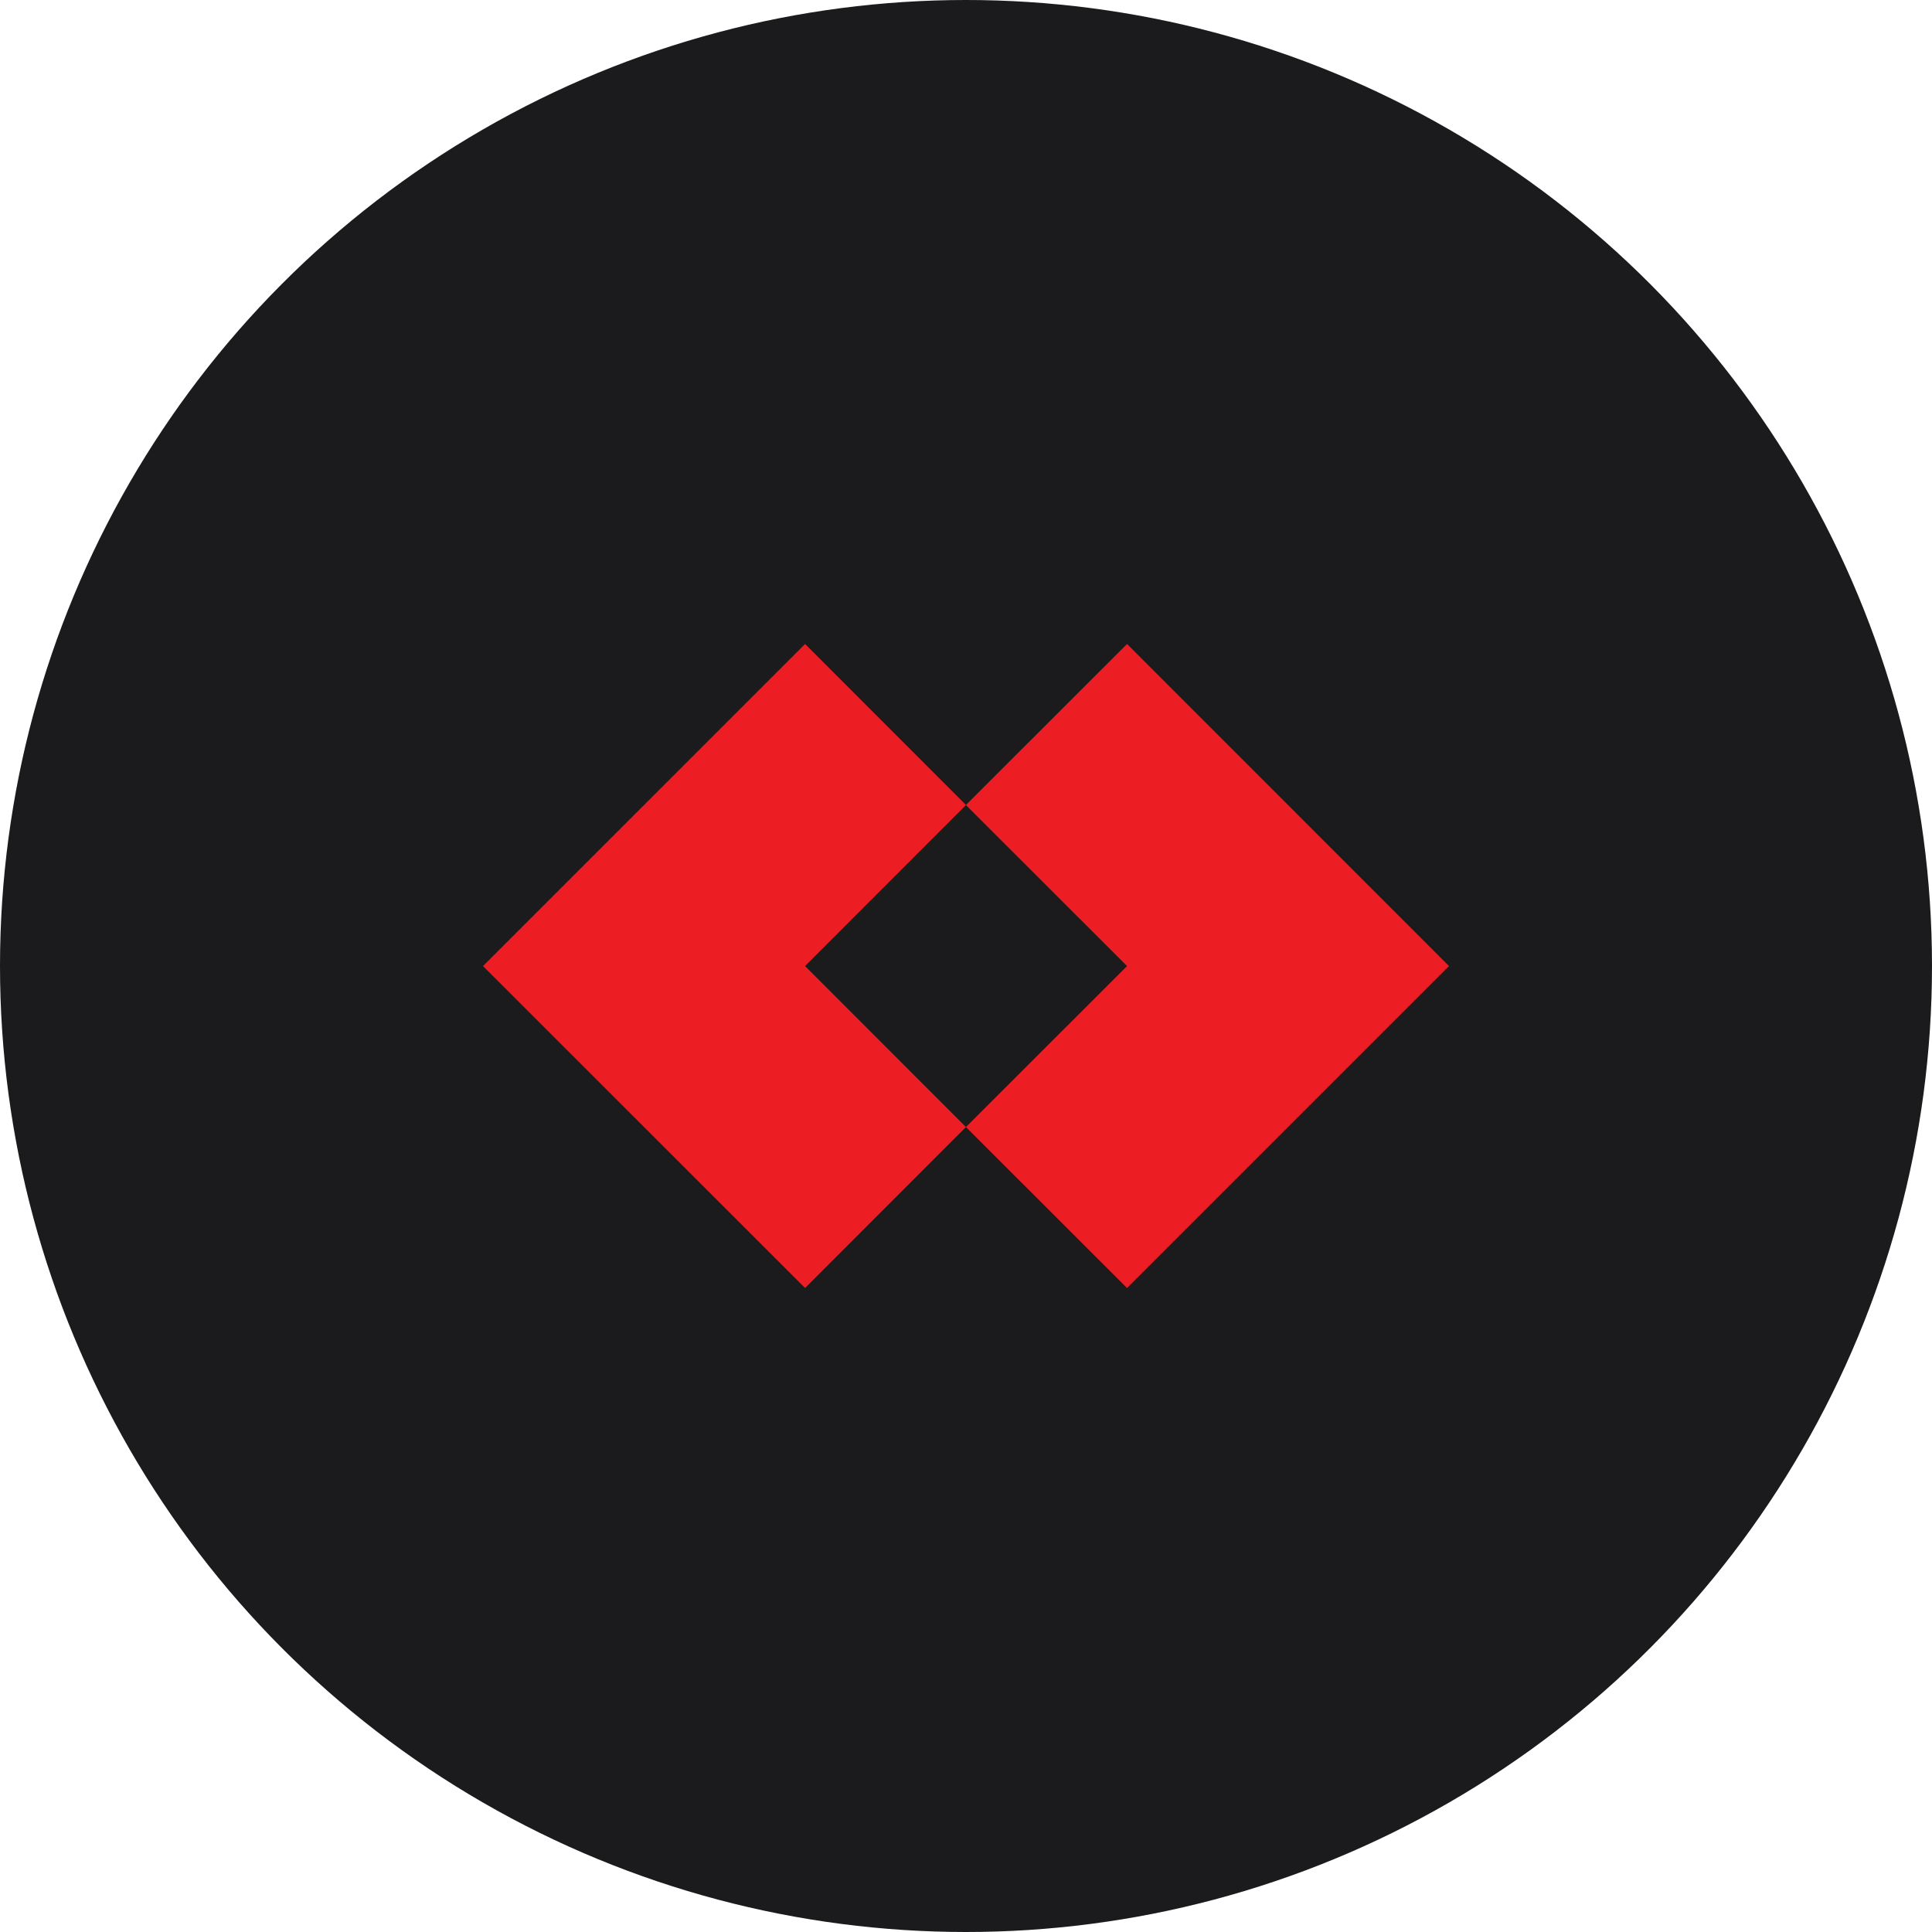 <?xml version="1.0" encoding="UTF-8" standalone="no"?><!-- Generator: Gravit.io --><svg xmlns="http://www.w3.org/2000/svg" xmlns:xlink="http://www.w3.org/1999/xlink" style="isolation:isolate" viewBox="0 0 512 512" width="512pt" height="512pt"><defs><clipPath id="_clipPath_ds9ShGrkpGXPztHRkog2DLNypGG0fybE"><rect width="512" height="512"/></clipPath></defs><g clip-path="url(#_clipPath_ds9ShGrkpGXPztHRkog2DLNypGG0fybE)"><circle vector-effect="non-scaling-stroke" cx="256" cy="256" r="256" fill="rgb(27,27,29)" /><path d=" M 298.677 170.662 L 256.031 213.277 L 256.031 213.4 L 298.677 256.015 L 256.031 298.631 L 256.031 298.723 L 298.677 341.338 L 384 256.015 L 331.311 203.307 L 298.677 170.662 L 298.677 170.662 Z  M 213.354 170.662 L 255.938 213.277 L 255.938 213.4 L 213.354 256.015 L 255.938 298.631 L 255.938 298.723 L 213.354 341.338 L 128 256.015 L 213.354 170.662 L 213.354 170.662 Z " fill-rule="evenodd" fill="rgb(237,29,36)"/></g></svg>
